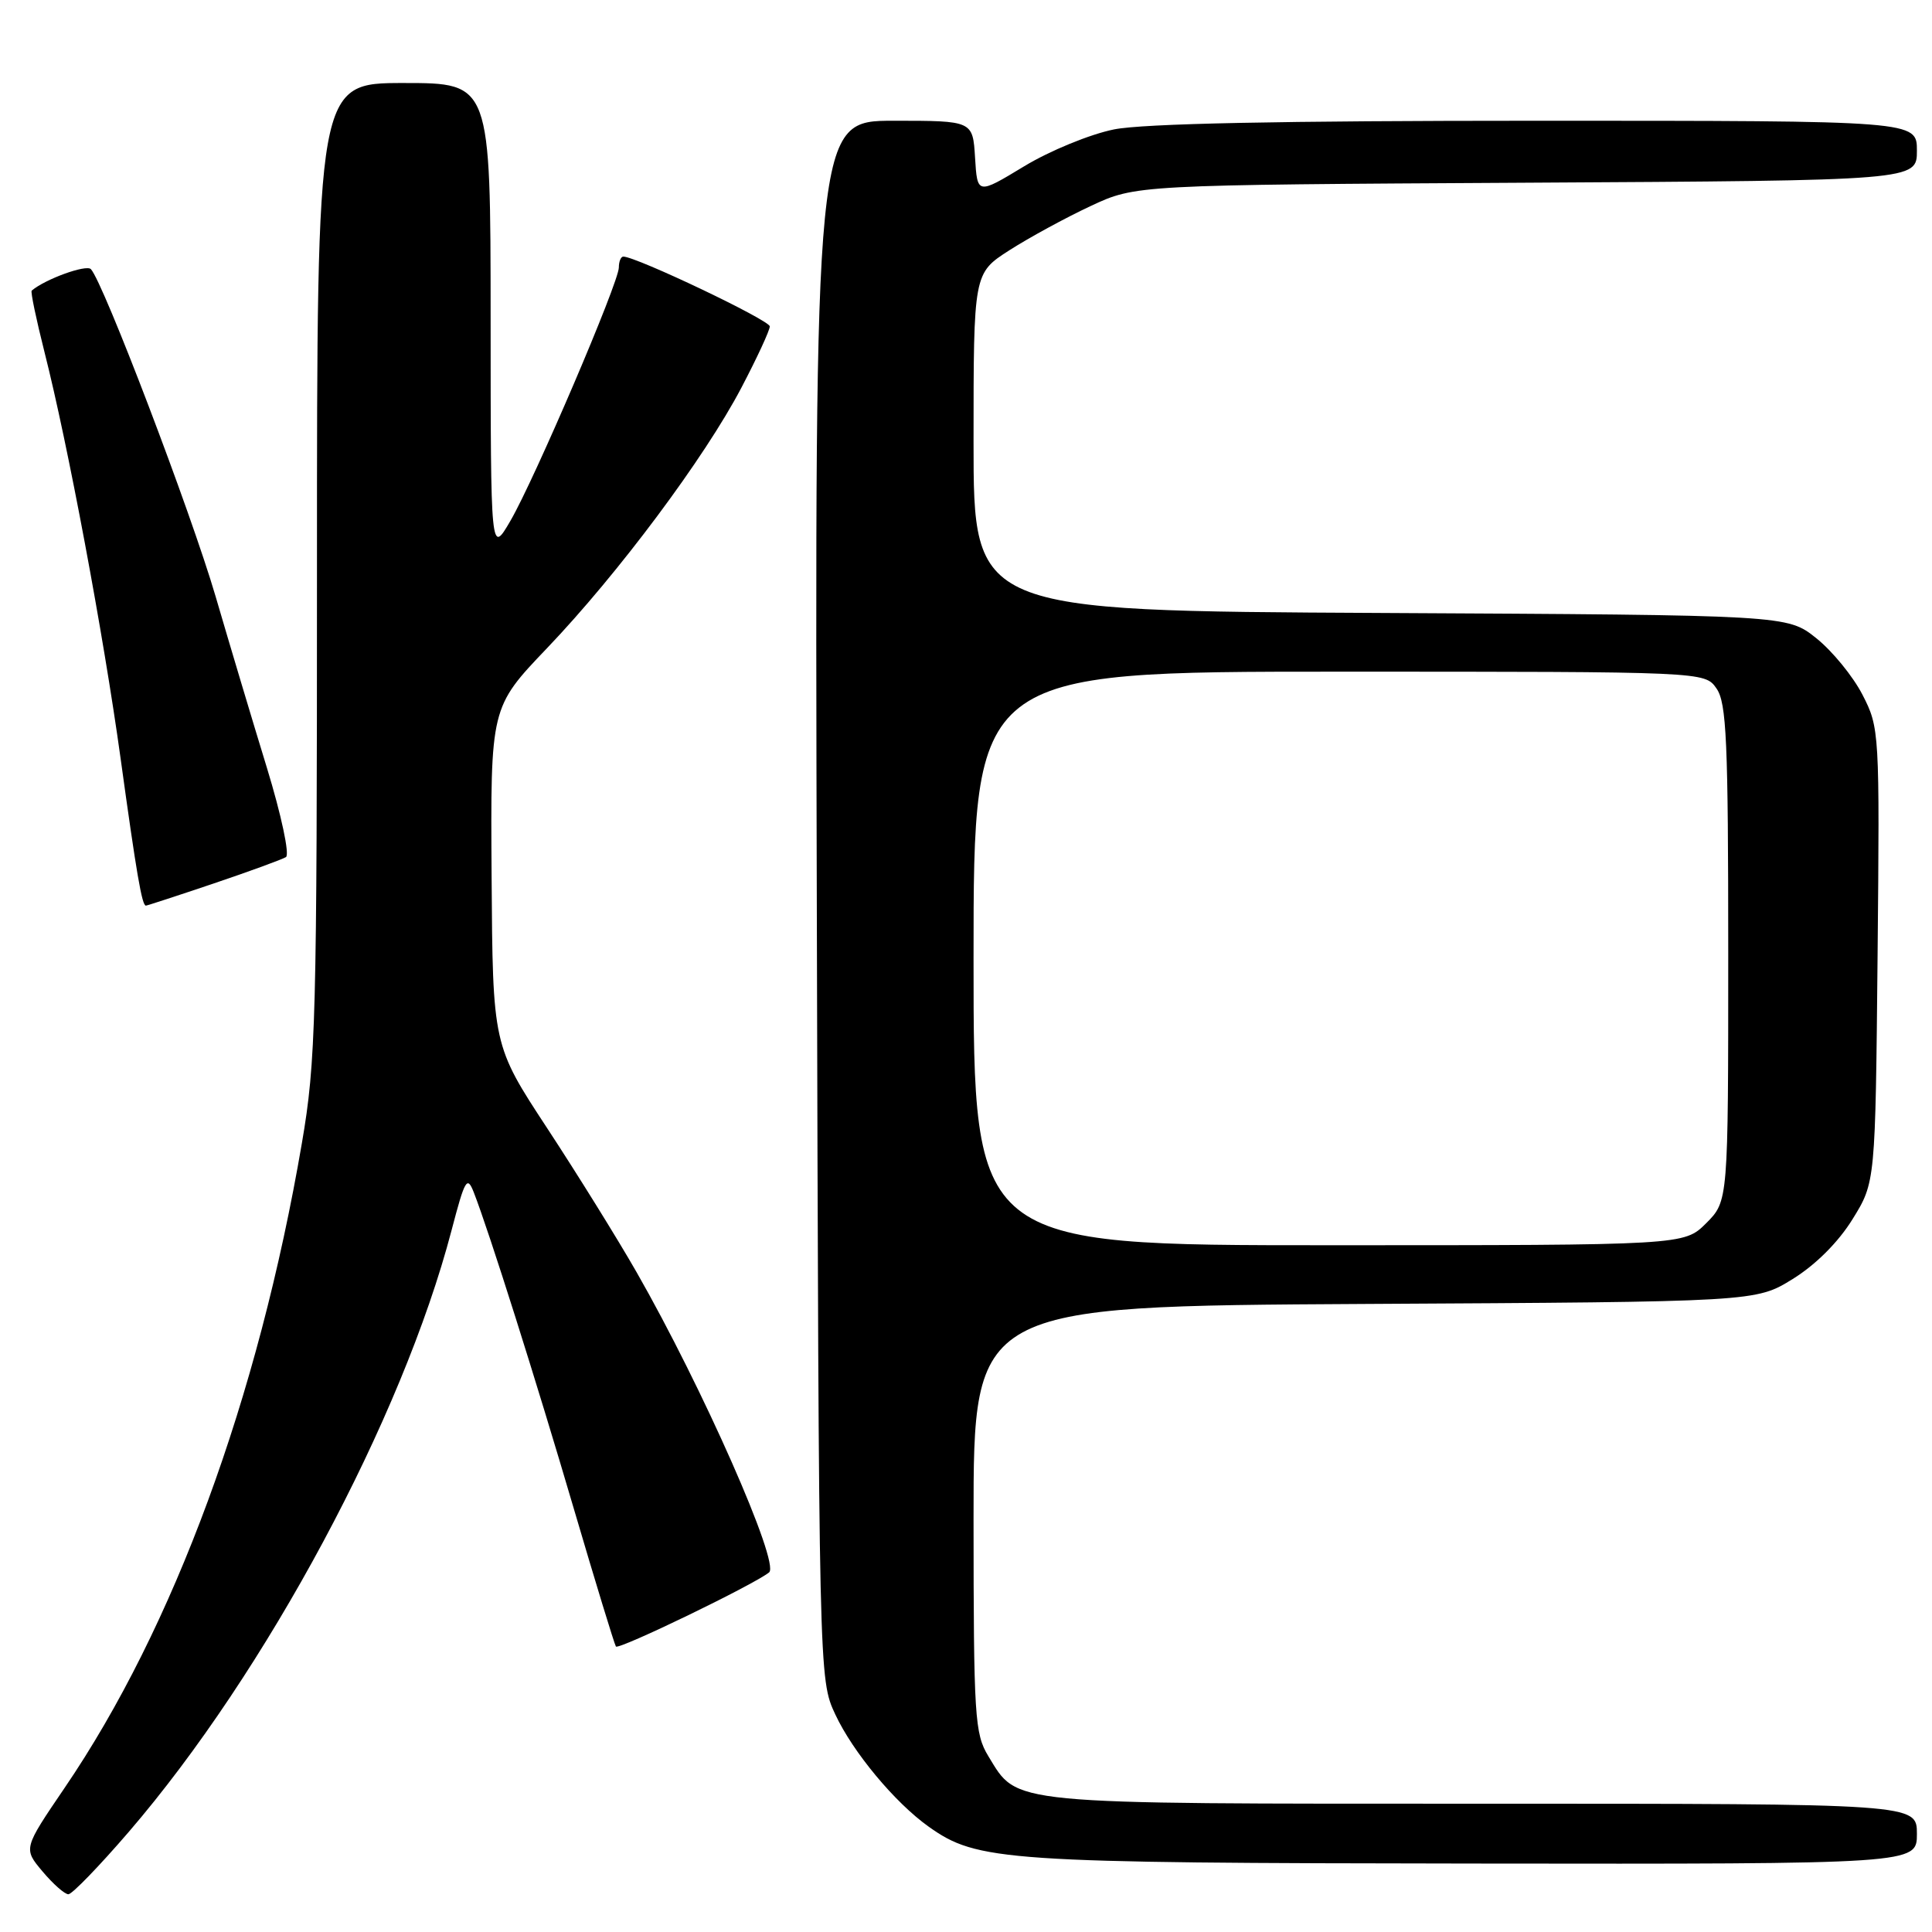 <?xml version="1.0" encoding="UTF-8" standalone="no"?>
<!DOCTYPE svg PUBLIC "-//W3C//DTD SVG 1.1//EN" "http://www.w3.org/Graphics/SVG/1.1/DTD/svg11.dtd" >
<svg xmlns="http://www.w3.org/2000/svg" xmlns:xlink="http://www.w3.org/1999/xlink" version="1.1" viewBox="0 0 256 256">
 <g >
 <path fill="currentColor"
d=" M 17.05 242.75 C 35.26 221.59 53.31 187.94 59.84 163.00 C 61.61 156.24 61.90 155.75 62.78 158.00 C 64.76 163.05 71.06 182.97 76.06 200.00 C 78.89 209.62 81.39 217.80 81.61 218.17 C 81.92 218.68 99.90 209.98 101.91 208.35 C 103.38 207.15 93.07 183.81 84.35 168.57 C 81.81 164.13 76.48 155.55 72.51 149.50 C 65.29 138.50 65.29 138.50 65.14 116.12 C 64.99 93.73 64.99 93.73 72.48 85.89 C 81.90 76.03 93.37 60.66 98.25 51.35 C 100.31 47.42 102.00 43.78 102.00 43.25 C 102.00 42.43 84.30 34.00 82.59 34.00 C 82.27 34.00 82.00 34.65 82.00 35.44 C 82.00 37.42 70.85 63.47 67.64 69.00 C 65.02 73.50 65.02 73.50 65.01 42.25 C 65.00 11.00 65.00 11.00 53.50 11.00 C 42.00 11.00 42.00 11.00 42.00 75.40 C 42.00 135.19 41.86 140.64 40.00 151.48 C 34.23 185.24 23.04 215.65 8.55 236.92 C 3.09 244.95 3.09 244.95 5.63 247.97 C 7.03 249.64 8.58 251.00 9.06 251.00 C 9.55 251.00 13.14 247.29 17.05 242.75 Z  M 254.00 243.00 C 254.00 239.00 254.00 239.00 196.45 239.00 C 132.94 239.00 134.92 239.19 130.96 232.70 C 129.15 229.73 129.01 227.51 129.00 201.28 C 129.00 173.07 129.00 173.07 180.83 172.78 C 232.66 172.50 232.66 172.50 237.55 169.47 C 240.58 167.60 243.60 164.58 245.47 161.55 C 248.50 156.66 248.50 156.66 248.79 126.58 C 249.07 96.92 249.04 96.44 246.79 92.06 C 245.53 89.61 242.77 86.24 240.66 84.56 C 236.82 81.50 236.82 81.50 182.91 81.22 C 129.00 80.95 129.00 80.95 129.00 58.58 C 129.00 36.21 129.00 36.21 133.75 33.16 C 136.36 31.49 141.20 28.85 144.50 27.31 C 150.50 24.50 150.50 24.50 202.25 24.21 C 254.00 23.92 254.00 23.92 254.00 19.96 C 254.00 16.00 254.00 16.00 203.67 16.00 C 169.67 16.00 151.47 16.37 147.60 17.15 C 144.43 17.79 139.09 19.98 135.68 22.05 C 129.50 25.79 129.50 25.79 129.20 20.89 C 128.90 16.00 128.90 16.00 118.43 16.00 C 107.96 16.00 107.96 16.00 108.23 119.25 C 108.50 222.50 108.50 222.50 110.68 227.17 C 113.01 232.16 118.57 238.85 123.05 242.04 C 129.51 246.63 132.91 246.86 195.25 246.93 C 254.00 247.00 254.00 247.00 254.00 243.00 Z  M 28.30 117.07 C 33.07 115.46 37.38 113.88 37.89 113.57 C 38.40 113.25 37.28 108.00 35.37 101.75 C 33.47 95.56 30.41 85.33 28.56 79.00 C 25.29 67.84 13.67 37.35 12.04 35.66 C 11.41 35.02 5.98 36.99 4.20 38.51 C 4.03 38.65 4.80 42.31 5.89 46.63 C 9.00 58.89 13.70 84.01 15.98 100.50 C 18.09 115.80 18.81 120.00 19.33 120.00 C 19.49 120.00 23.53 118.68 28.30 117.07 Z  M 129.00 127.00 C 129.00 89.00 129.00 89.00 177.44 89.00 C 225.89 89.00 225.89 89.00 227.44 91.22 C 228.78 93.12 229.00 98.18 229.00 126.30 C 229.00 159.15 229.00 159.15 226.08 162.08 C 223.15 165.00 223.15 165.00 176.08 165.00 C 129.00 165.00 129.00 165.00 129.00 127.00 Z "/>
</g>
</svg>